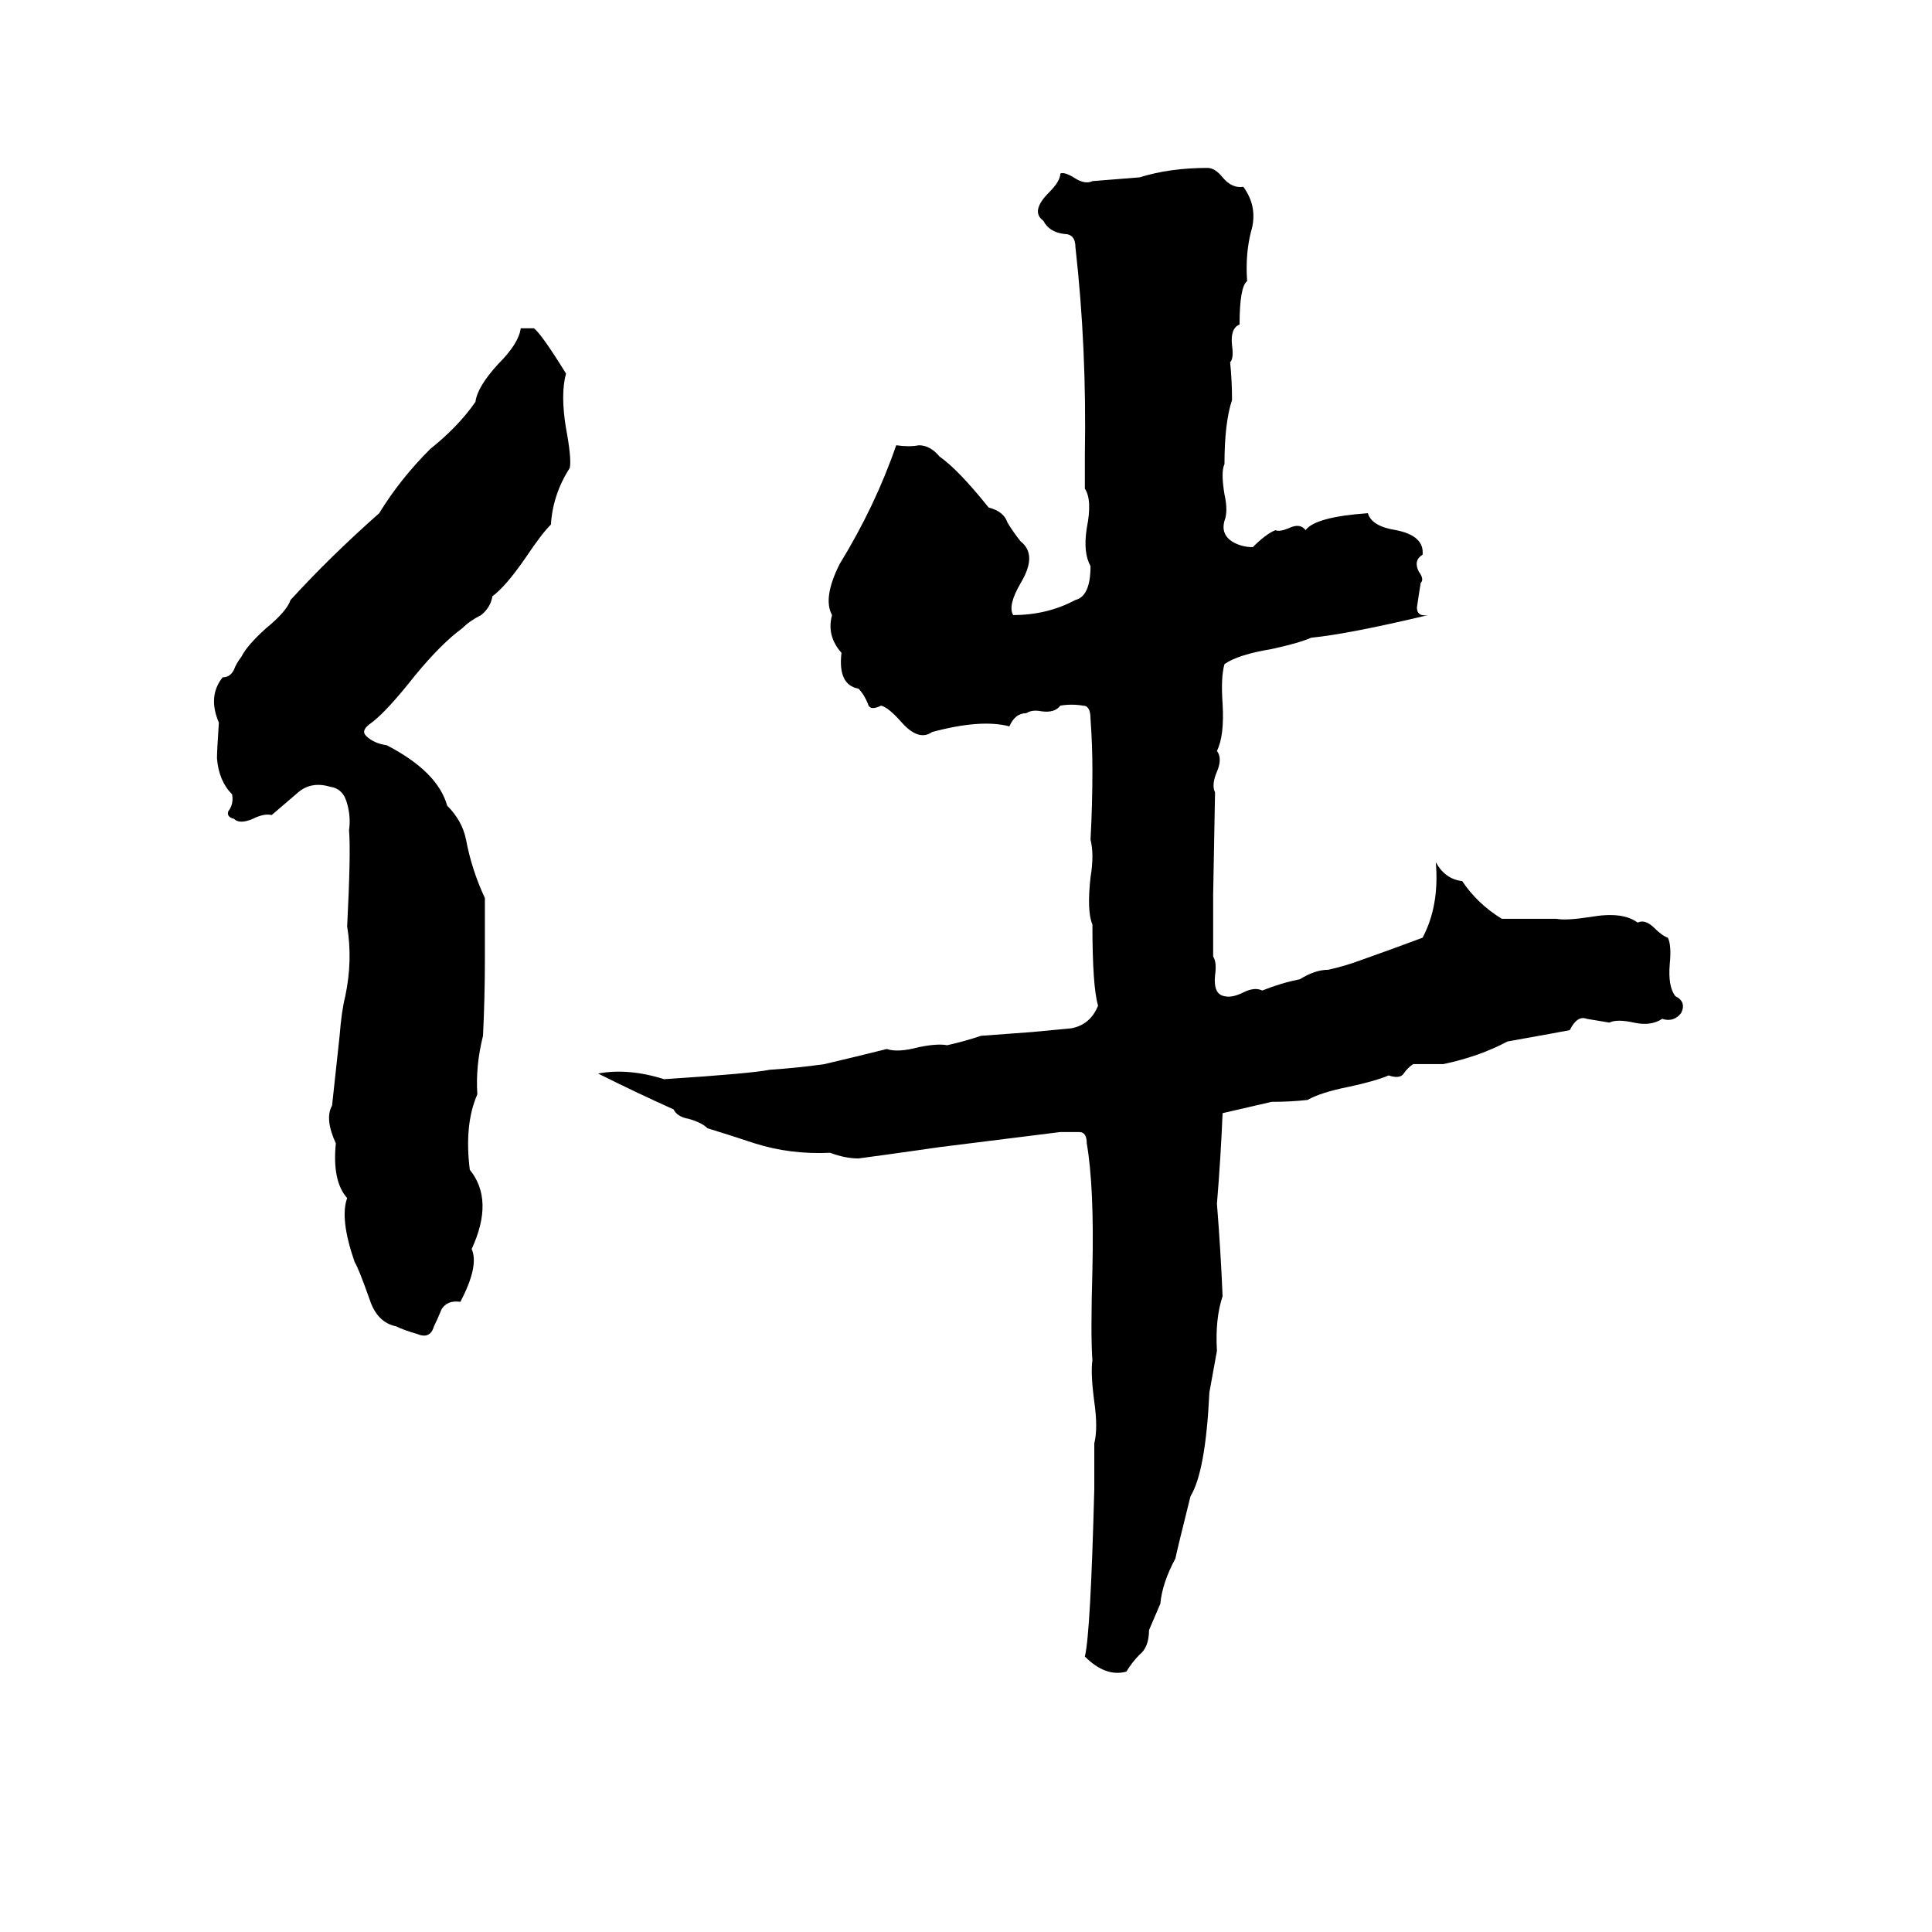 <svg xmlns="http://www.w3.org/2000/svg" viewBox="0 -800 1024 1024">
	<path fill="#000000" d="M640 -711Q644 -711 648 -706Q653 -700 659 -701Q667 -690 663 -677Q660 -665 661 -651Q657 -648 657 -628Q652 -626 653 -617Q654 -610 652 -608Q653 -598 653 -588Q649 -576 649 -554Q647 -550 649 -538Q651 -529 649 -524Q647 -517 653 -513Q658 -510 664 -510Q671 -517 676 -519Q678 -518 683 -520Q689 -523 692 -519Q697 -526 725 -528Q727 -521 740 -519Q755 -516 754 -506Q749 -503 752 -497Q755 -493 753 -491Q752 -485 751 -478Q751 -473 757 -474Q715 -464 695 -462Q688 -459 674 -456Q656 -453 649 -448Q647 -441 648 -427Q649 -410 645 -402Q648 -398 645 -391Q642 -384 644 -380L643 -326Q643 -309 643 -293Q645 -290 644 -283Q643 -273 649 -272Q653 -271 659 -274Q665 -277 669 -275Q679 -279 689 -281Q697 -286 704 -286Q713 -288 721 -291Q738 -297 754 -303Q763 -320 761 -343Q766 -334 775 -333Q783 -321 796 -313Q811 -313 825 -313Q830 -312 843 -314Q860 -317 868 -311Q872 -313 877 -308Q881 -304 884 -303Q886 -299 885 -289Q884 -277 888 -272Q894 -269 891 -263Q887 -258 881 -260Q875 -256 866 -258Q857 -260 853 -258Q847 -259 841 -260Q836 -262 832 -254Q827 -253 799 -248Q784 -240 765 -236Q757 -236 749 -236Q746 -234 744 -231Q742 -228 736 -230Q729 -227 715 -224Q700 -221 693 -217Q684 -216 674 -216Q661 -213 648 -210Q647 -186 645 -162Q647 -137 648 -113Q644 -101 645 -84Q643 -73 641 -62Q639 -20 631 -7Q624 21 623 26Q616 39 615 50Q612 57 609 64Q609 73 604 77Q600 81 597 86Q586 89 575 78Q578 66 580 -11Q580 -23 580 -35Q582 -43 580 -57Q578 -72 579 -79Q578 -92 579 -127Q580 -171 576 -194Q576 -200 572 -200Q567 -200 562 -200Q530 -196 498 -192Q491 -191 484 -190Q470 -188 455 -186Q448 -186 440 -189Q419 -188 400 -194Q388 -198 375 -202Q372 -205 365 -207Q359 -208 357 -212Q337 -221 317 -231Q333 -234 352 -228Q398 -231 408 -233Q423 -234 437 -236Q454 -240 470 -244Q476 -242 487 -245Q497 -247 502 -246Q511 -248 520 -251Q534 -252 547 -253Q557 -254 568 -255Q578 -257 582 -267Q579 -277 579 -310Q576 -317 578 -335Q580 -347 578 -355Q579 -373 579 -392Q579 -405 578 -419Q578 -426 574 -426Q568 -427 562 -426Q559 -422 552 -423Q547 -424 544 -422Q538 -422 535 -415Q520 -419 494 -412Q487 -407 478 -417Q471 -425 467 -426Q461 -423 460 -427Q458 -432 455 -435Q444 -437 446 -454Q438 -463 441 -474Q436 -483 445 -501Q464 -532 475 -564Q482 -563 487 -564Q493 -564 498 -558Q508 -551 524 -531Q532 -529 534 -523Q537 -518 541 -513Q550 -506 541 -491Q534 -479 537 -474Q555 -474 570 -482Q578 -484 578 -500Q574 -507 576 -520Q579 -535 575 -541Q575 -543 575 -545V-555Q575 -557 575 -559Q576 -616 570 -669Q570 -676 564 -676Q556 -677 553 -683Q546 -688 556 -698Q562 -704 562 -708Q564 -709 569 -706Q575 -702 579 -704Q592 -705 604 -706Q620 -711 640 -711ZM276 -626H283Q287 -623 300 -602Q297 -591 300 -573Q303 -557 302 -552Q293 -538 292 -522Q287 -517 279 -505Q268 -489 261 -484Q260 -478 255 -474Q249 -471 245 -467Q234 -459 220 -442Q205 -423 197 -417Q191 -413 194 -410Q198 -406 205 -405Q232 -391 237 -373Q245 -365 247 -355Q250 -339 257 -324Q257 -308 257 -292Q257 -271 256 -251Q252 -235 253 -220Q246 -204 249 -180Q262 -164 250 -138Q254 -129 244 -110Q237 -111 234 -106Q232 -101 230 -97Q228 -90 221 -93Q214 -95 210 -97Q200 -99 196 -111Q190 -128 188 -131Q180 -154 184 -165Q176 -174 178 -194Q172 -207 176 -214Q178 -232 180 -251Q181 -264 183 -272Q187 -291 184 -309Q186 -348 185 -360Q186 -367 184 -374Q182 -382 175 -383Q165 -386 158 -380Q151 -374 144 -368Q140 -369 134 -366Q127 -363 124 -366Q120 -367 121 -370Q124 -374 123 -379Q116 -386 115 -398Q115 -402 116 -417Q110 -431 118 -441Q122 -441 124 -445Q125 -448 128 -452Q131 -458 141 -467Q152 -476 154 -482Q175 -505 201 -528Q212 -546 228 -562Q243 -574 252 -587Q253 -595 264 -607Q275 -618 276 -626Z"/>
</svg>